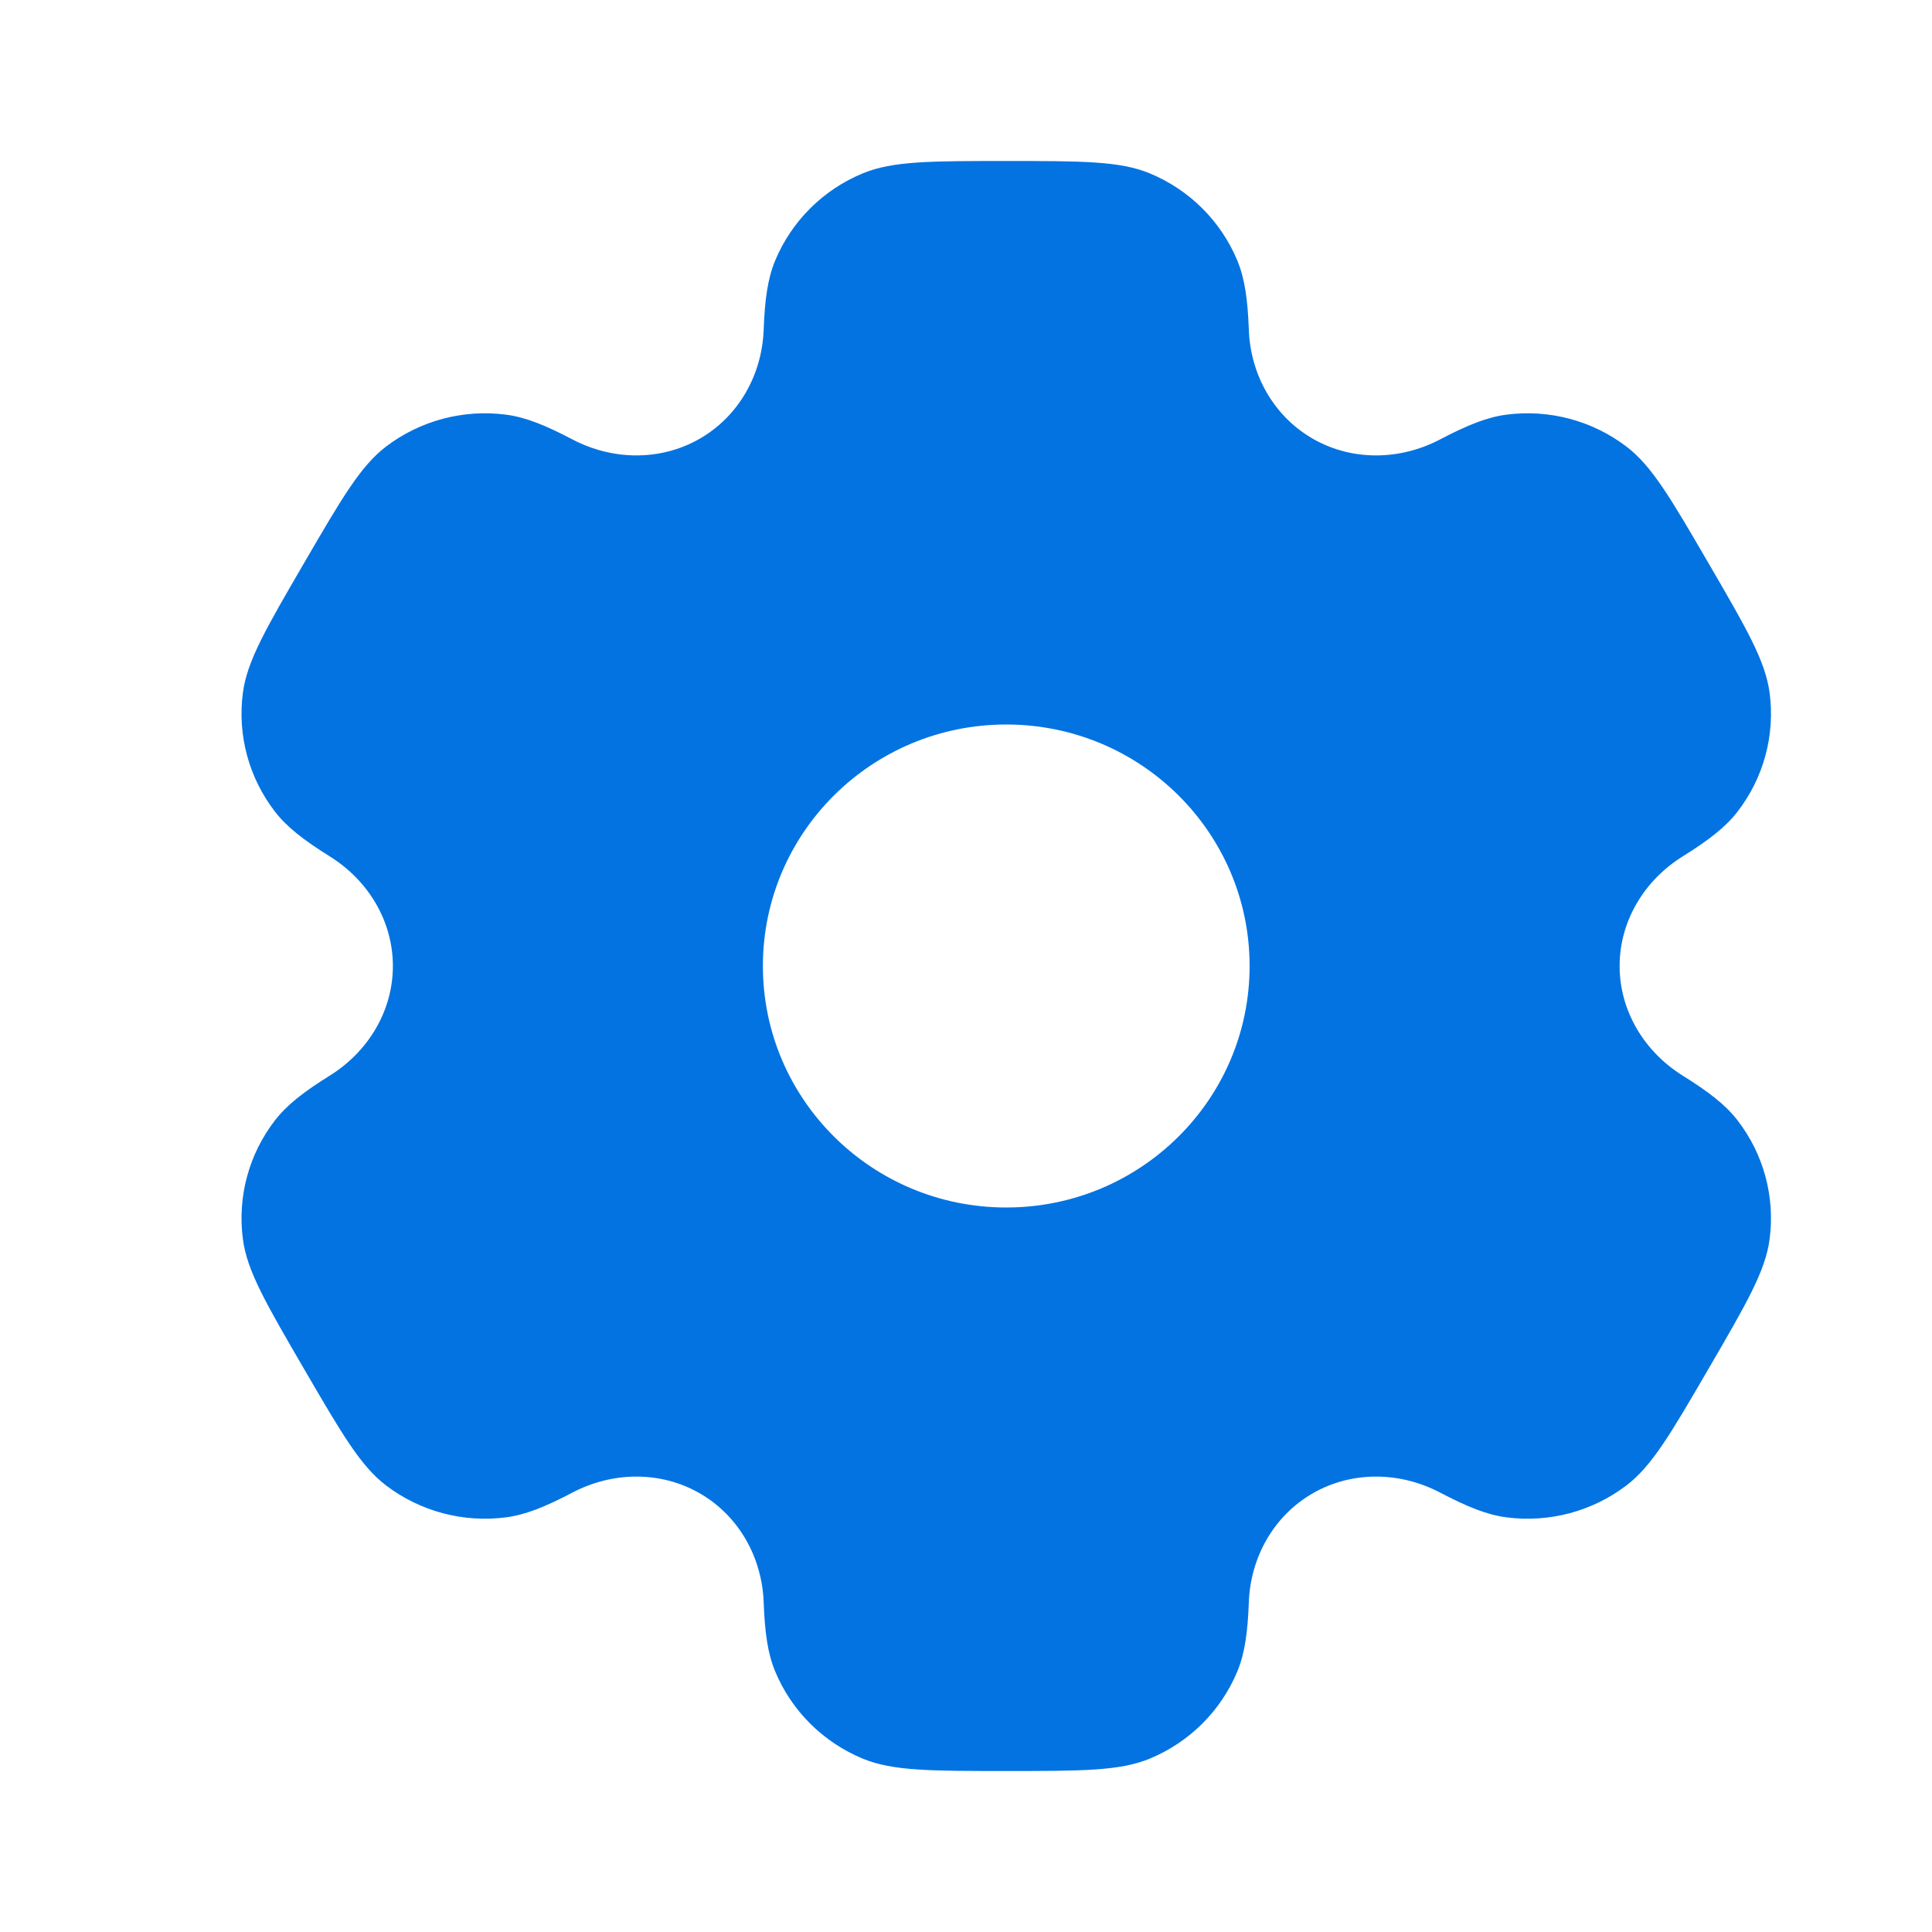 <svg width="48" height="48" viewBox="0 0 48 48" fill="none" xmlns="http://www.w3.org/2000/svg">
<path fill-rule="evenodd" clip-rule="evenodd" d="M28.558 4.304C27.817 4 26.878 4 25 4C23.122 4 22.183 4 21.442 4.304C20.455 4.71 19.67 5.489 19.261 6.469C19.074 6.917 19.001 7.437 18.973 8.196C18.931 9.311 18.354 10.344 17.38 10.902C16.406 11.46 15.217 11.439 14.223 10.918C13.546 10.563 13.056 10.365 12.572 10.302C11.512 10.164 10.44 10.449 9.592 11.094C8.956 11.579 8.487 12.386 7.548 14C6.609 15.614 6.139 16.421 6.035 17.21C5.895 18.262 6.182 19.325 6.833 20.167C7.13 20.551 7.548 20.874 8.195 21.278C9.148 21.872 9.761 22.884 9.761 24C9.761 25.116 9.148 26.128 8.195 26.722C7.547 27.126 7.13 27.449 6.833 27.833C6.182 28.674 5.895 29.738 6.035 30.79C6.139 31.579 6.609 32.386 7.548 34C8.487 35.614 8.956 36.421 9.592 36.906C10.44 37.551 11.512 37.836 12.572 37.698C13.056 37.635 13.546 37.437 14.223 37.082C15.217 36.561 16.406 36.54 17.38 37.098C18.354 37.656 18.931 38.689 18.973 39.804C19.001 40.563 19.074 41.083 19.261 41.531C19.67 42.511 20.455 43.289 21.442 43.696C22.183 44 23.122 44 25 44C26.878 44 27.817 44 28.558 43.696C29.545 43.289 30.33 42.511 30.739 41.531C30.926 41.083 30.999 40.563 31.027 39.804C31.069 38.689 31.646 37.656 32.62 37.098C33.594 36.54 34.783 36.561 35.777 37.082C36.454 37.437 36.944 37.635 37.428 37.698C38.488 37.836 39.56 37.551 40.408 36.905C41.044 36.421 41.513 35.614 42.452 34C43.391 32.386 43.861 31.579 43.965 30.79C44.105 29.738 43.818 28.674 43.167 27.833C42.87 27.449 42.452 27.126 41.804 26.722C40.852 26.128 40.239 25.116 40.239 24C40.239 22.884 40.852 21.872 41.804 21.278C42.453 20.874 42.87 20.551 43.167 20.167C43.818 19.326 44.105 18.262 43.965 17.21C43.861 16.421 43.391 15.614 42.452 14C41.513 12.386 41.044 11.579 40.408 11.095C39.56 10.449 38.488 10.164 37.428 10.302C36.944 10.365 36.454 10.563 35.777 10.918C34.783 11.439 33.594 11.46 32.62 10.902C31.646 10.344 31.069 9.311 31.027 8.196C30.999 7.437 30.926 6.917 30.739 6.469C30.33 5.489 29.545 4.71 28.558 4.304ZM25 30C28.339 30 31.046 27.314 31.046 24C31.046 20.686 28.339 18 25 18C21.661 18 18.954 20.686 18.954 24C18.954 27.314 21.661 30 25 30Z" fill="#0373E2"/>
</svg>
